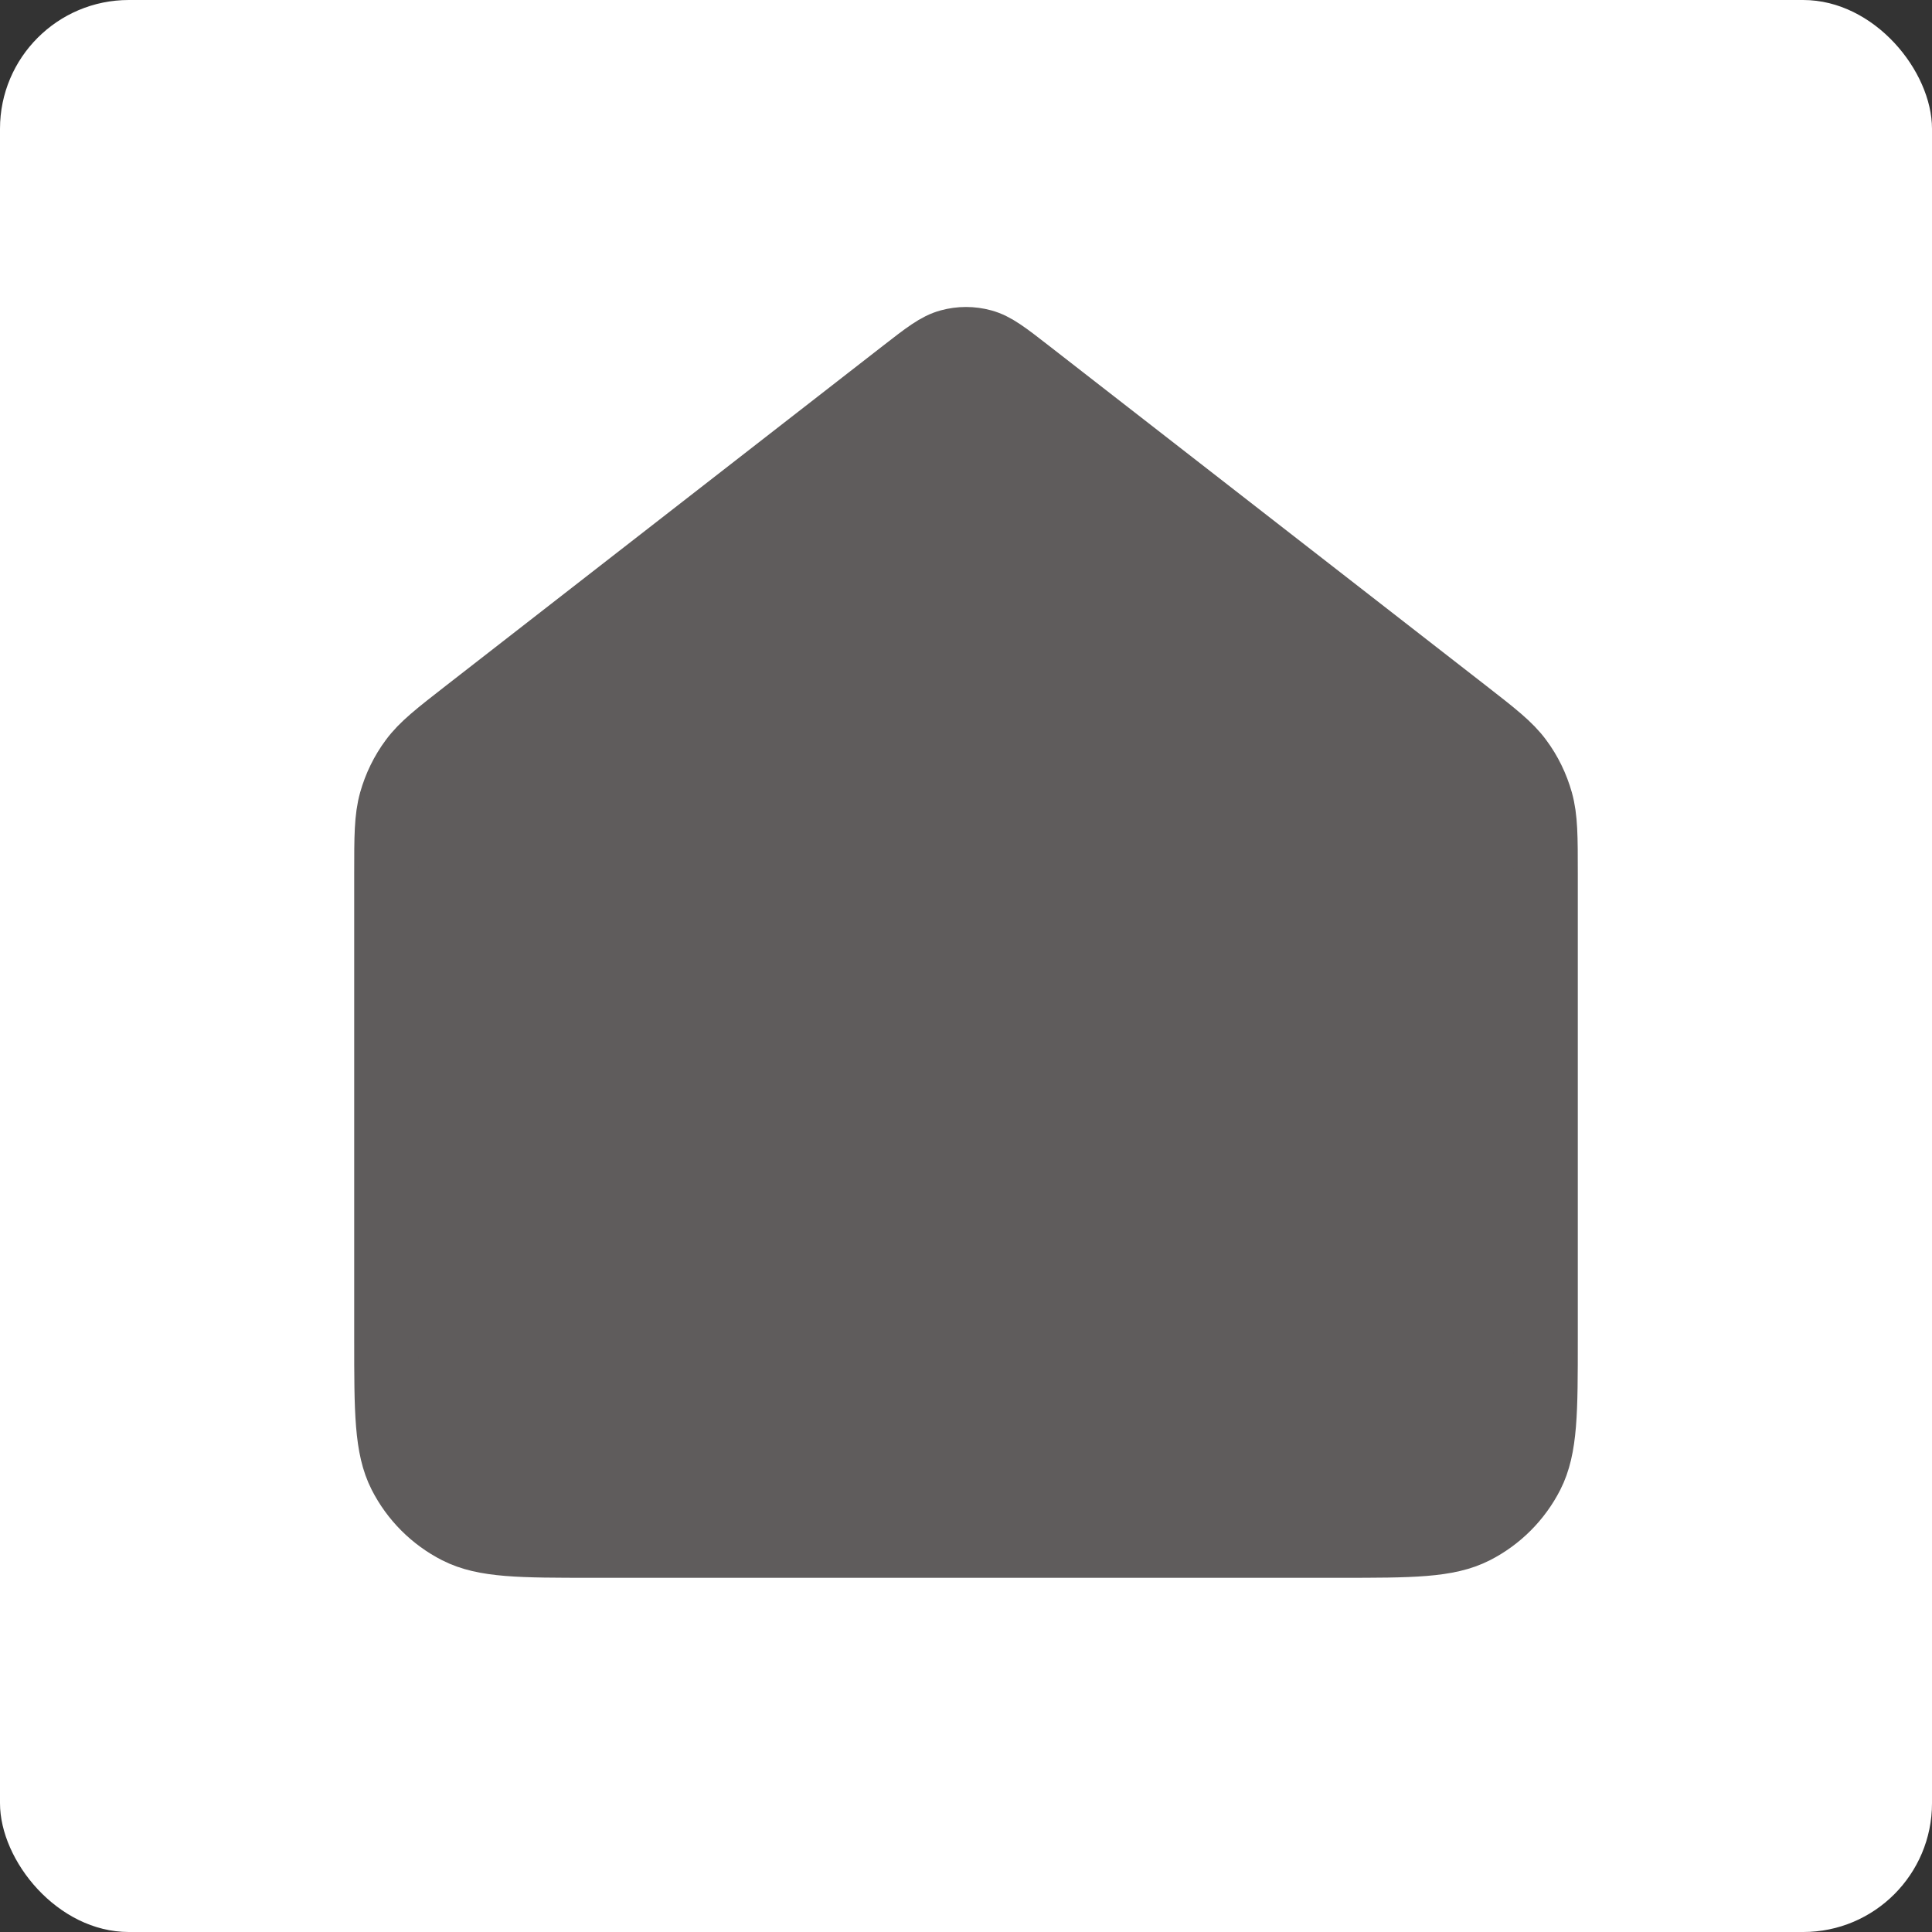 <svg width="30" height="30" viewBox="0 0 30 30" fill="none" xmlns="http://www.w3.org/2000/svg">
<rect x="0" y="0" width="30" height="30" fill="#333333" stroke="none"/>
<rect width="30" height="30" rx="2" fill="white"/>
<path d="M6 13.565C6 12.991 6 12.704 6.074 12.439C6.14 12.205 6.247 11.984 6.392 11.789C6.555 11.568 6.782 11.392 7.235 11.039L14.018 5.764C14.369 5.491 14.545 5.354 14.739 5.302C14.91 5.255 15.09 5.255 15.261 5.302C15.455 5.354 15.631 5.491 15.982 5.764L22.765 11.039C23.218 11.392 23.445 11.568 23.608 11.789C23.753 11.984 23.86 12.205 23.926 12.439C24 12.704 24 12.991 24 13.565V20.8C24 21.92 24 22.48 23.782 22.908C23.59 23.284 23.284 23.59 22.908 23.782C22.48 24 21.92 24 20.8 24H9.2C8.08 24 7.52 24 7.092 23.782C6.716 23.59 6.41 23.284 6.218 22.908C6 22.48 6 21.92 6 20.8V13.565Z" fill="#5F5C5C" stroke="#5F5C5C" stroke-linecap="round" stroke-linejoin="round"/>
</svg>
